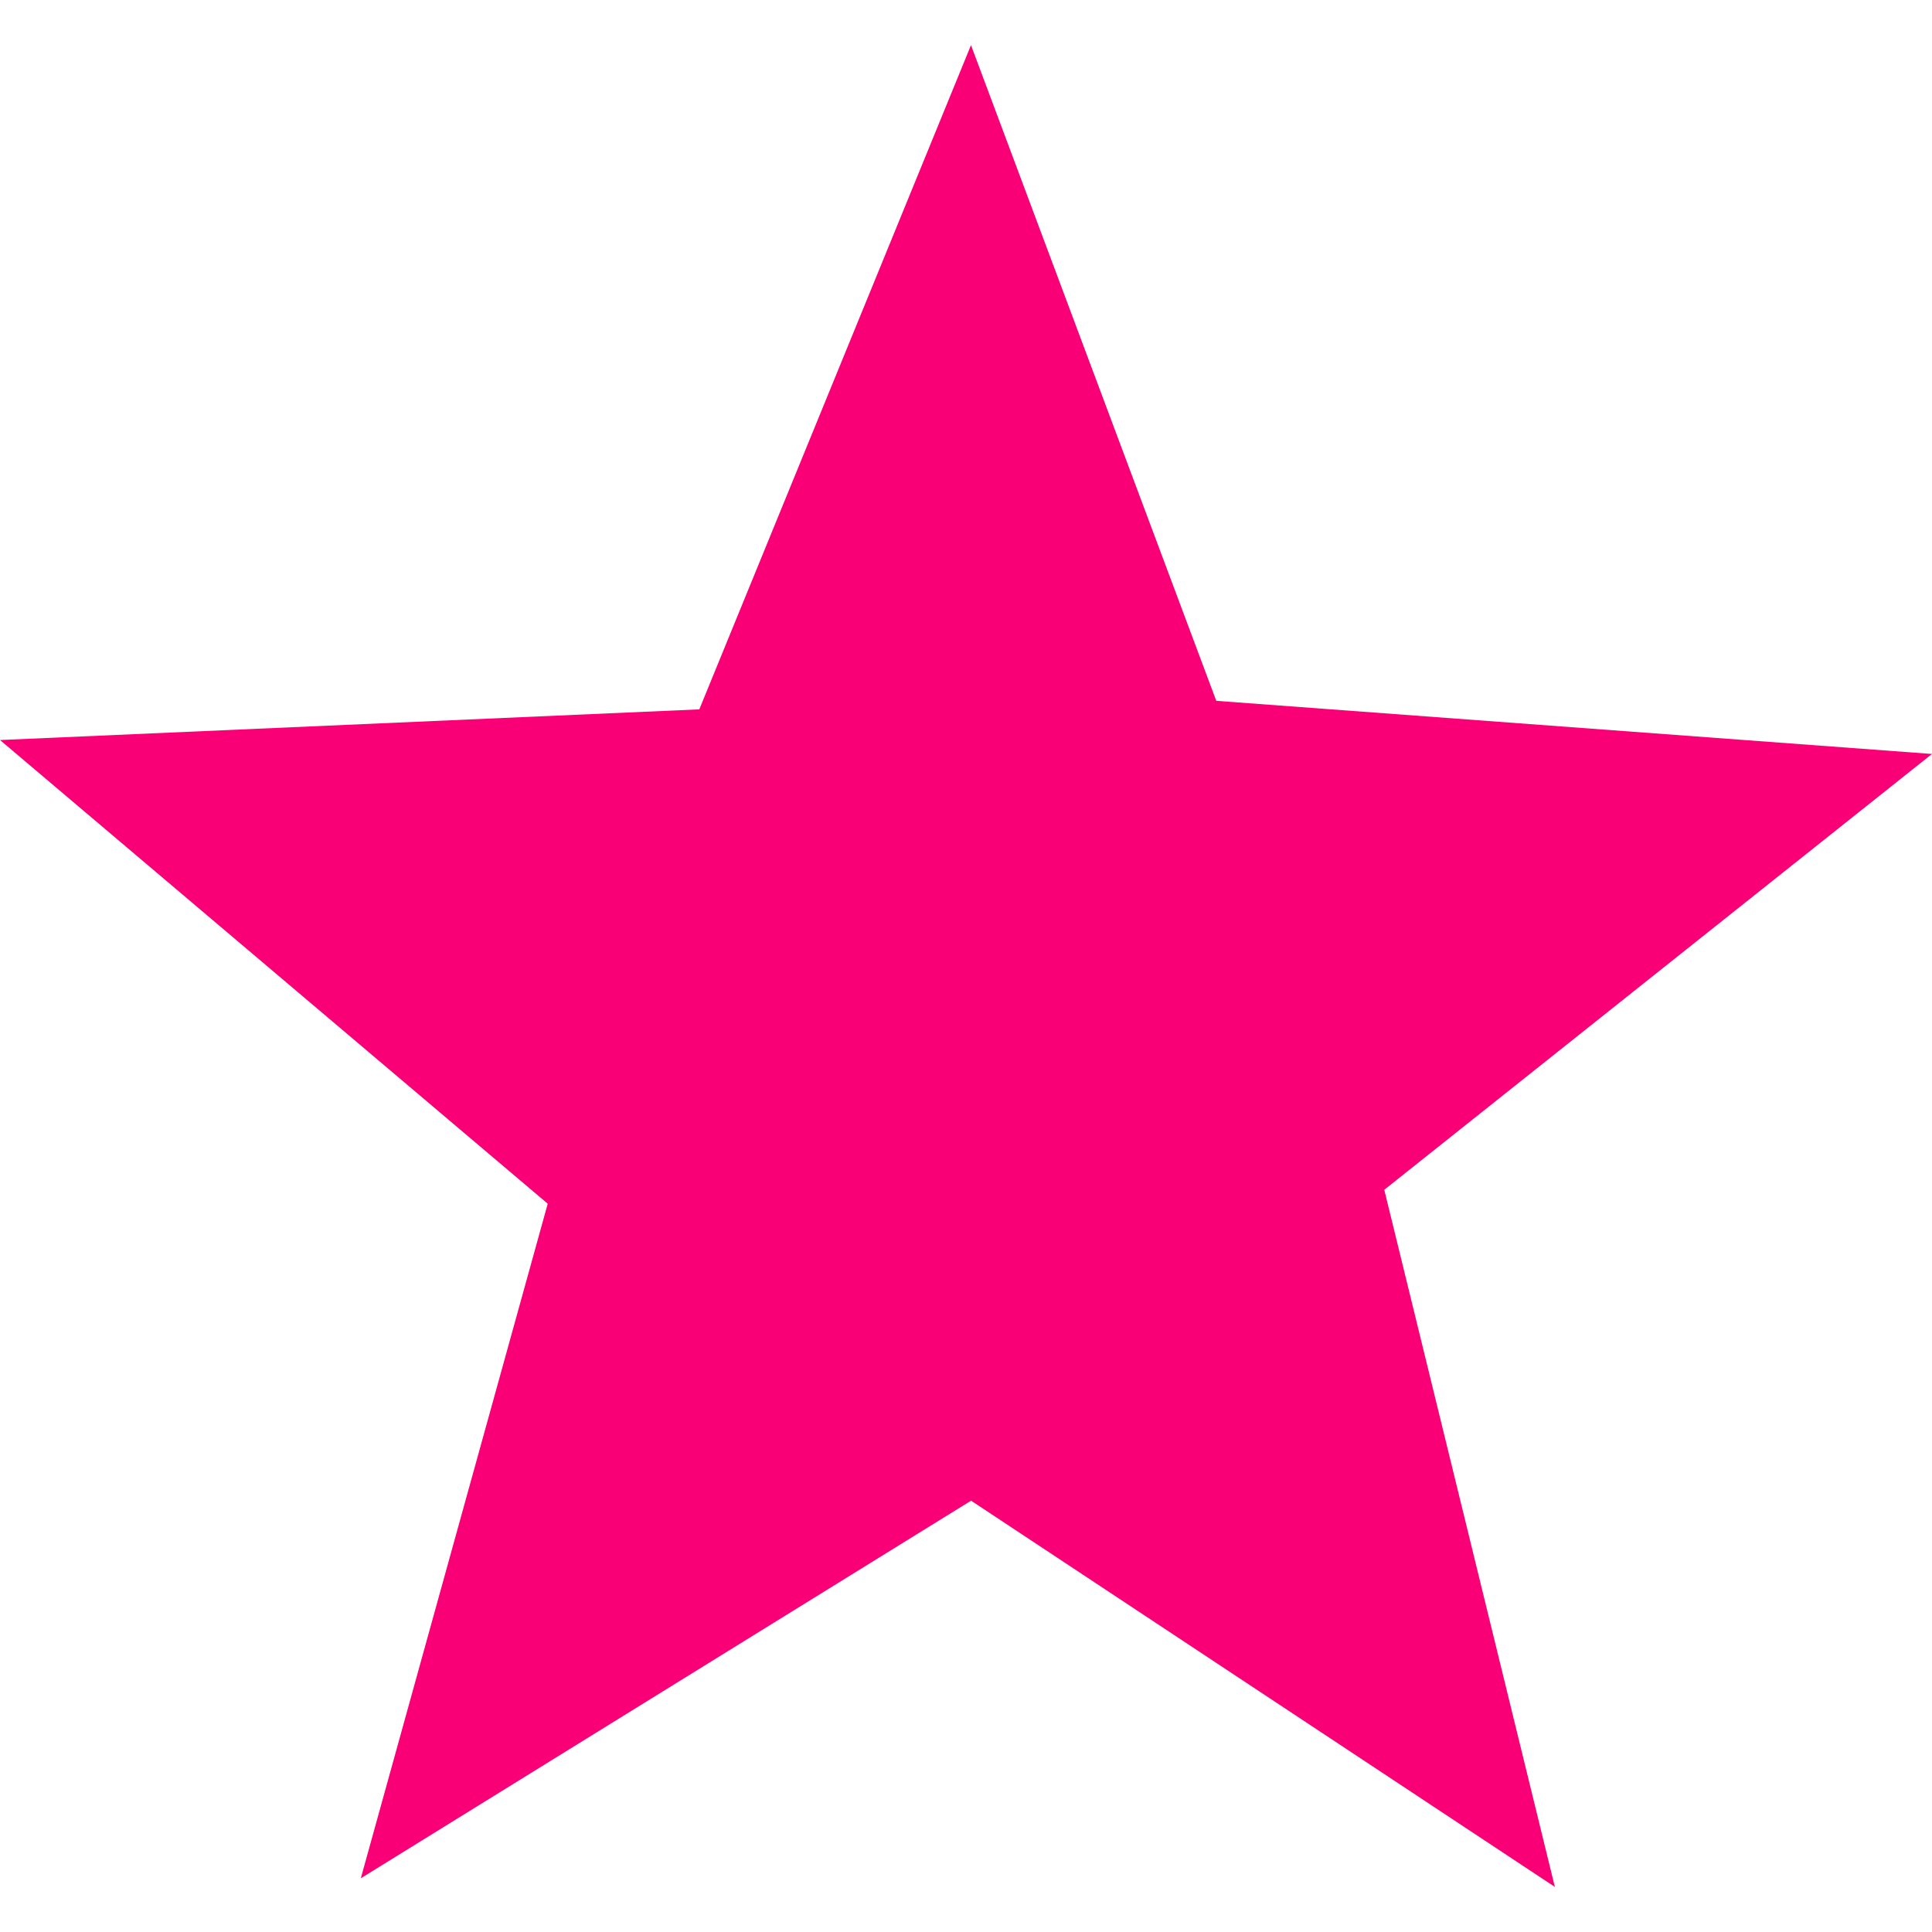 <svg version="1.1" viewBox="0 0 24 24" xmlns="http://www.w3.org/2000/svg">
 <g transform="translate(0 -290.65)" fill-rule="evenodd">
  <path d="m10.985 277.53-8.404-5.451-8.523 5.263 2.587-9.677-7.639-6.48 10.003-0.53 3.802-9.267 3.595 9.35 9.989 0.752-7.781 6.308z" fill="#0d0d0d" style="paint-order:markers stroke fill"/>
  <path d="m19.315 314.09-7.252-4.798-7.581 4.691 2.322-8.38-6.804-5.76 8.687-0.381 3.375-8.251 3.047 8.145 8.891 0.66-6.804 5.414z" fill="#fa0077" style="paint-order:markers stroke fill"/>
 </g>
</svg>
